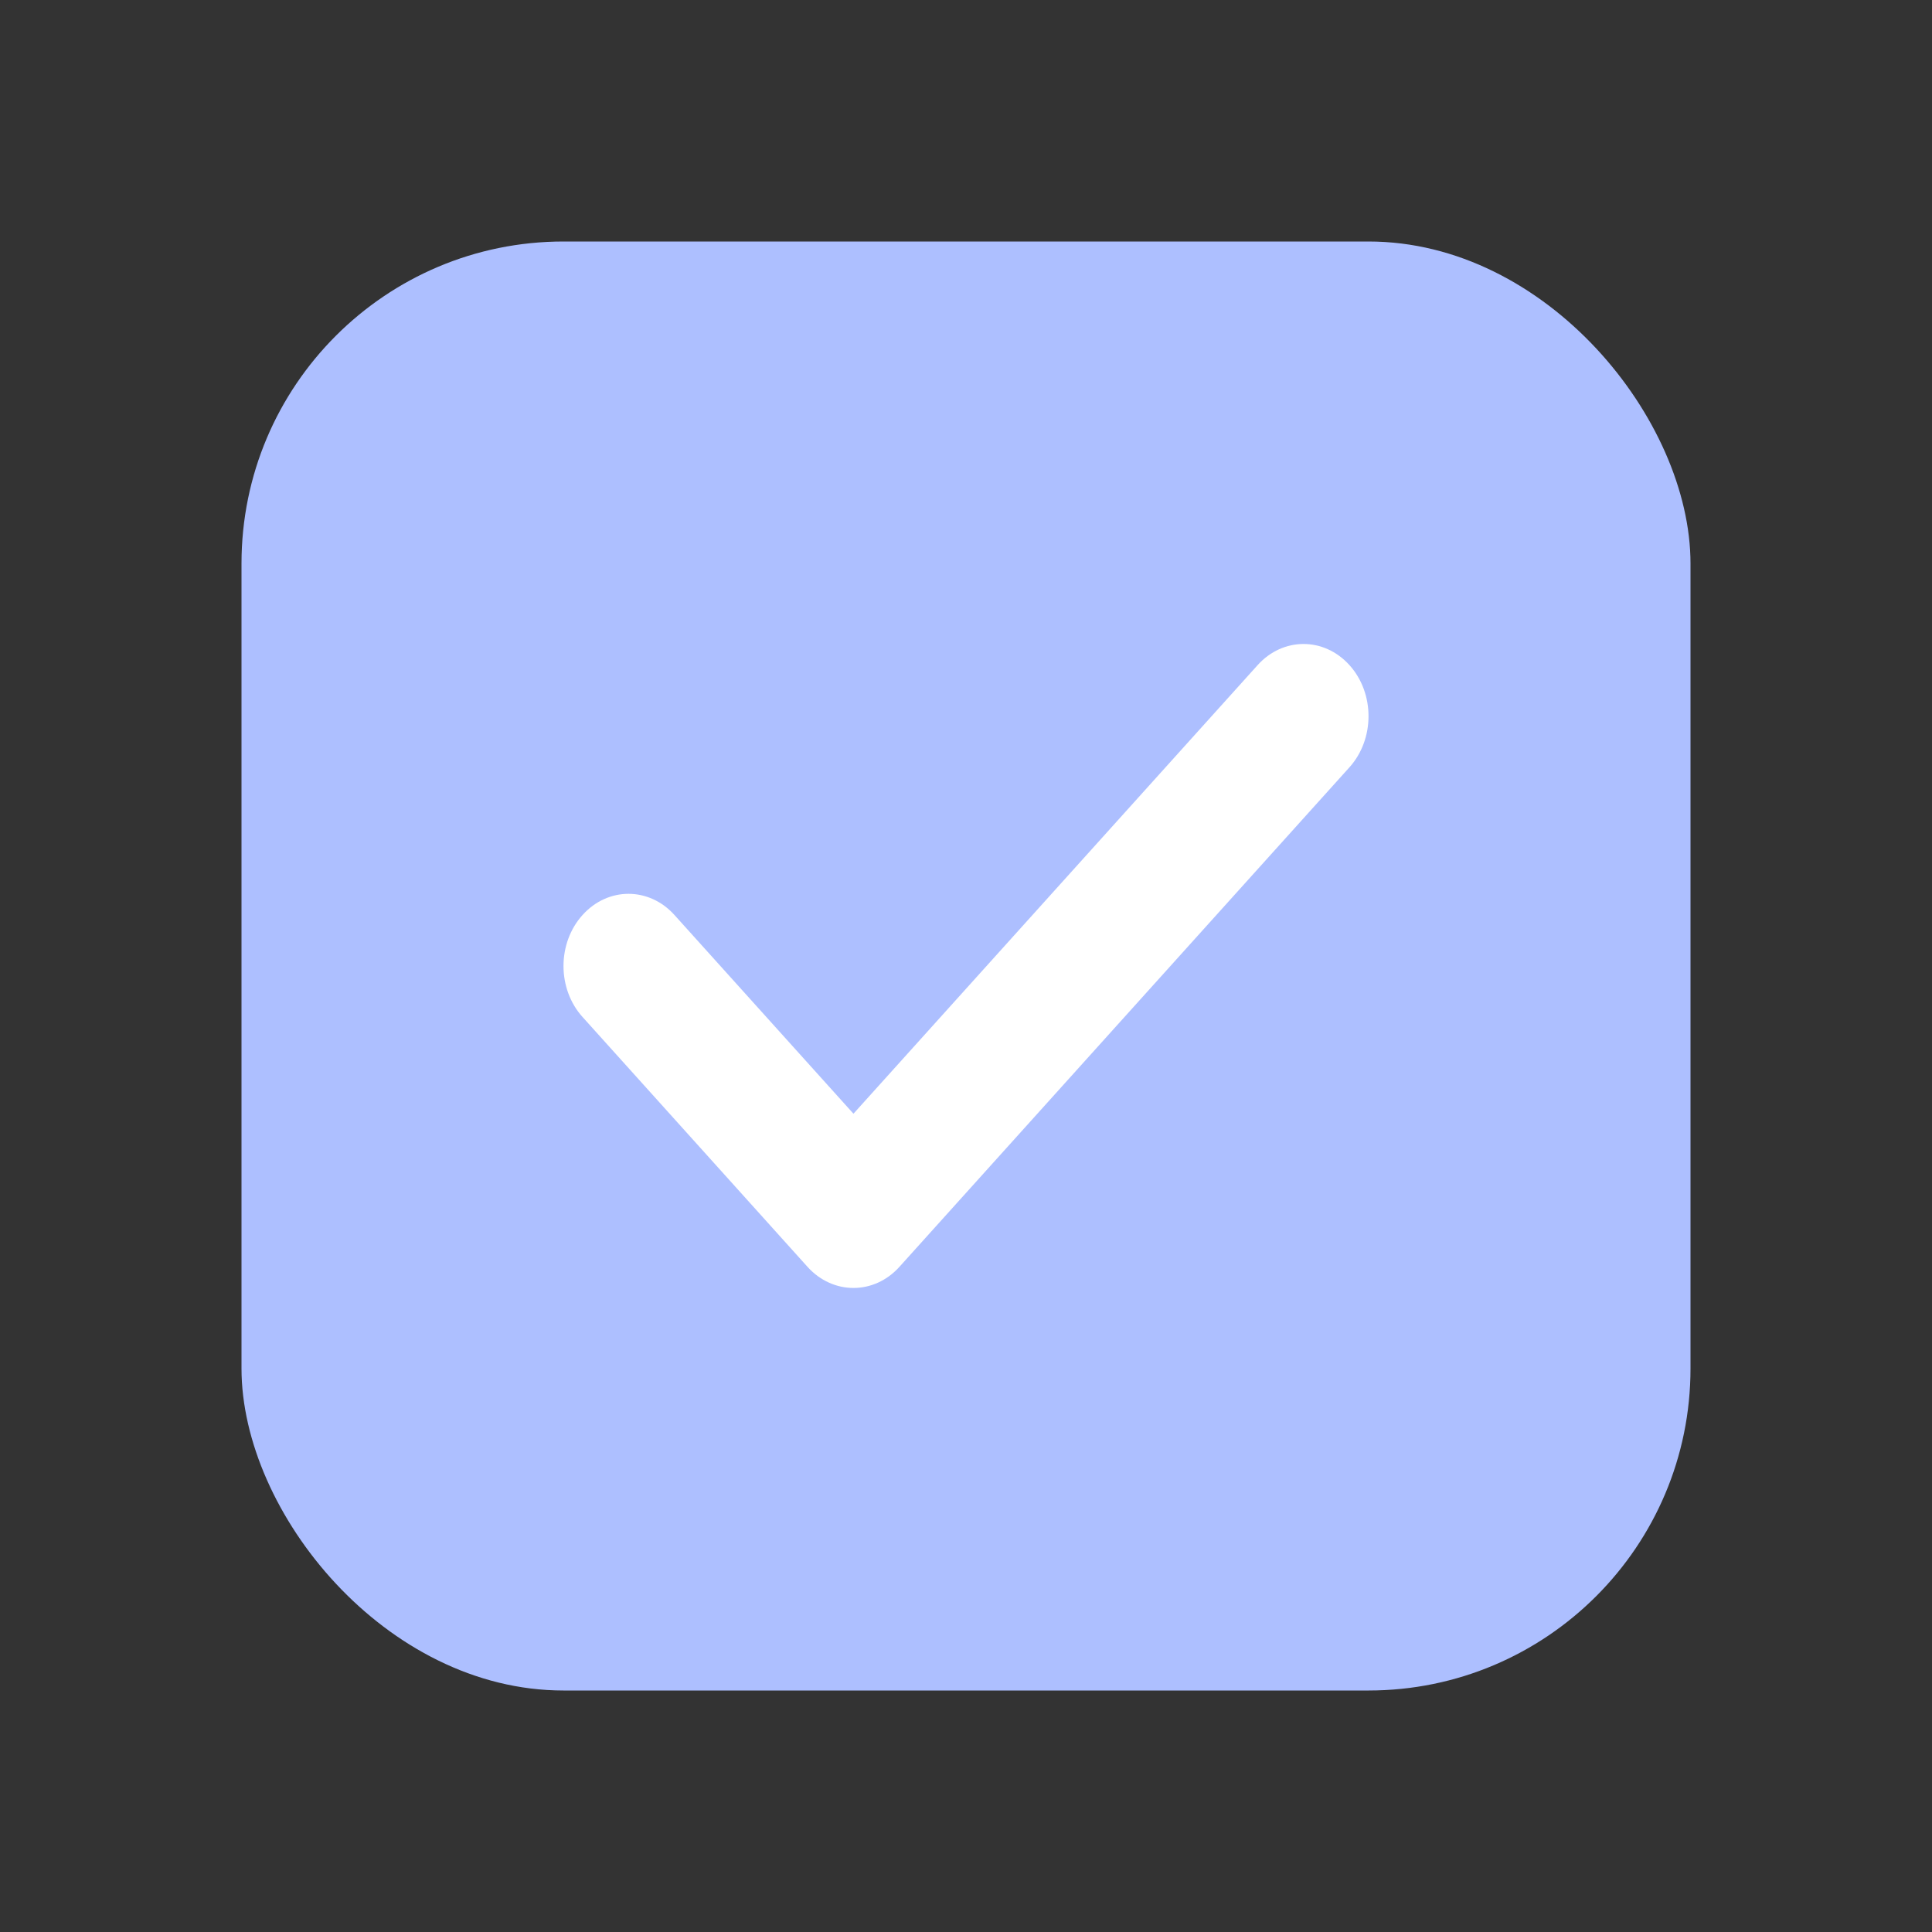 <svg width="24" height="24" viewBox="0 0 24 24" fill="none" xmlns="http://www.w3.org/2000/svg">
<rect x="0" y="0" width="24" height="24" fill="#333333" stroke="none"/>
<rect x="3" y="3" width="18" height="18" rx="4" fill="#ADBFFF"/>
<path d="M16.764 8.263C17.079 8.613 17.079 9.18 16.764 9.531L11.173 15.737C10.858 16.087 10.347 16.087 10.031 15.737L7.237 12.634C6.921 12.284 6.921 11.716 7.237 11.366C7.552 11.016 8.063 11.016 8.378 11.366L10.602 13.835L15.622 8.263C15.937 7.912 16.448 7.912 16.764 8.263Z" fill="white"/>
</svg>
